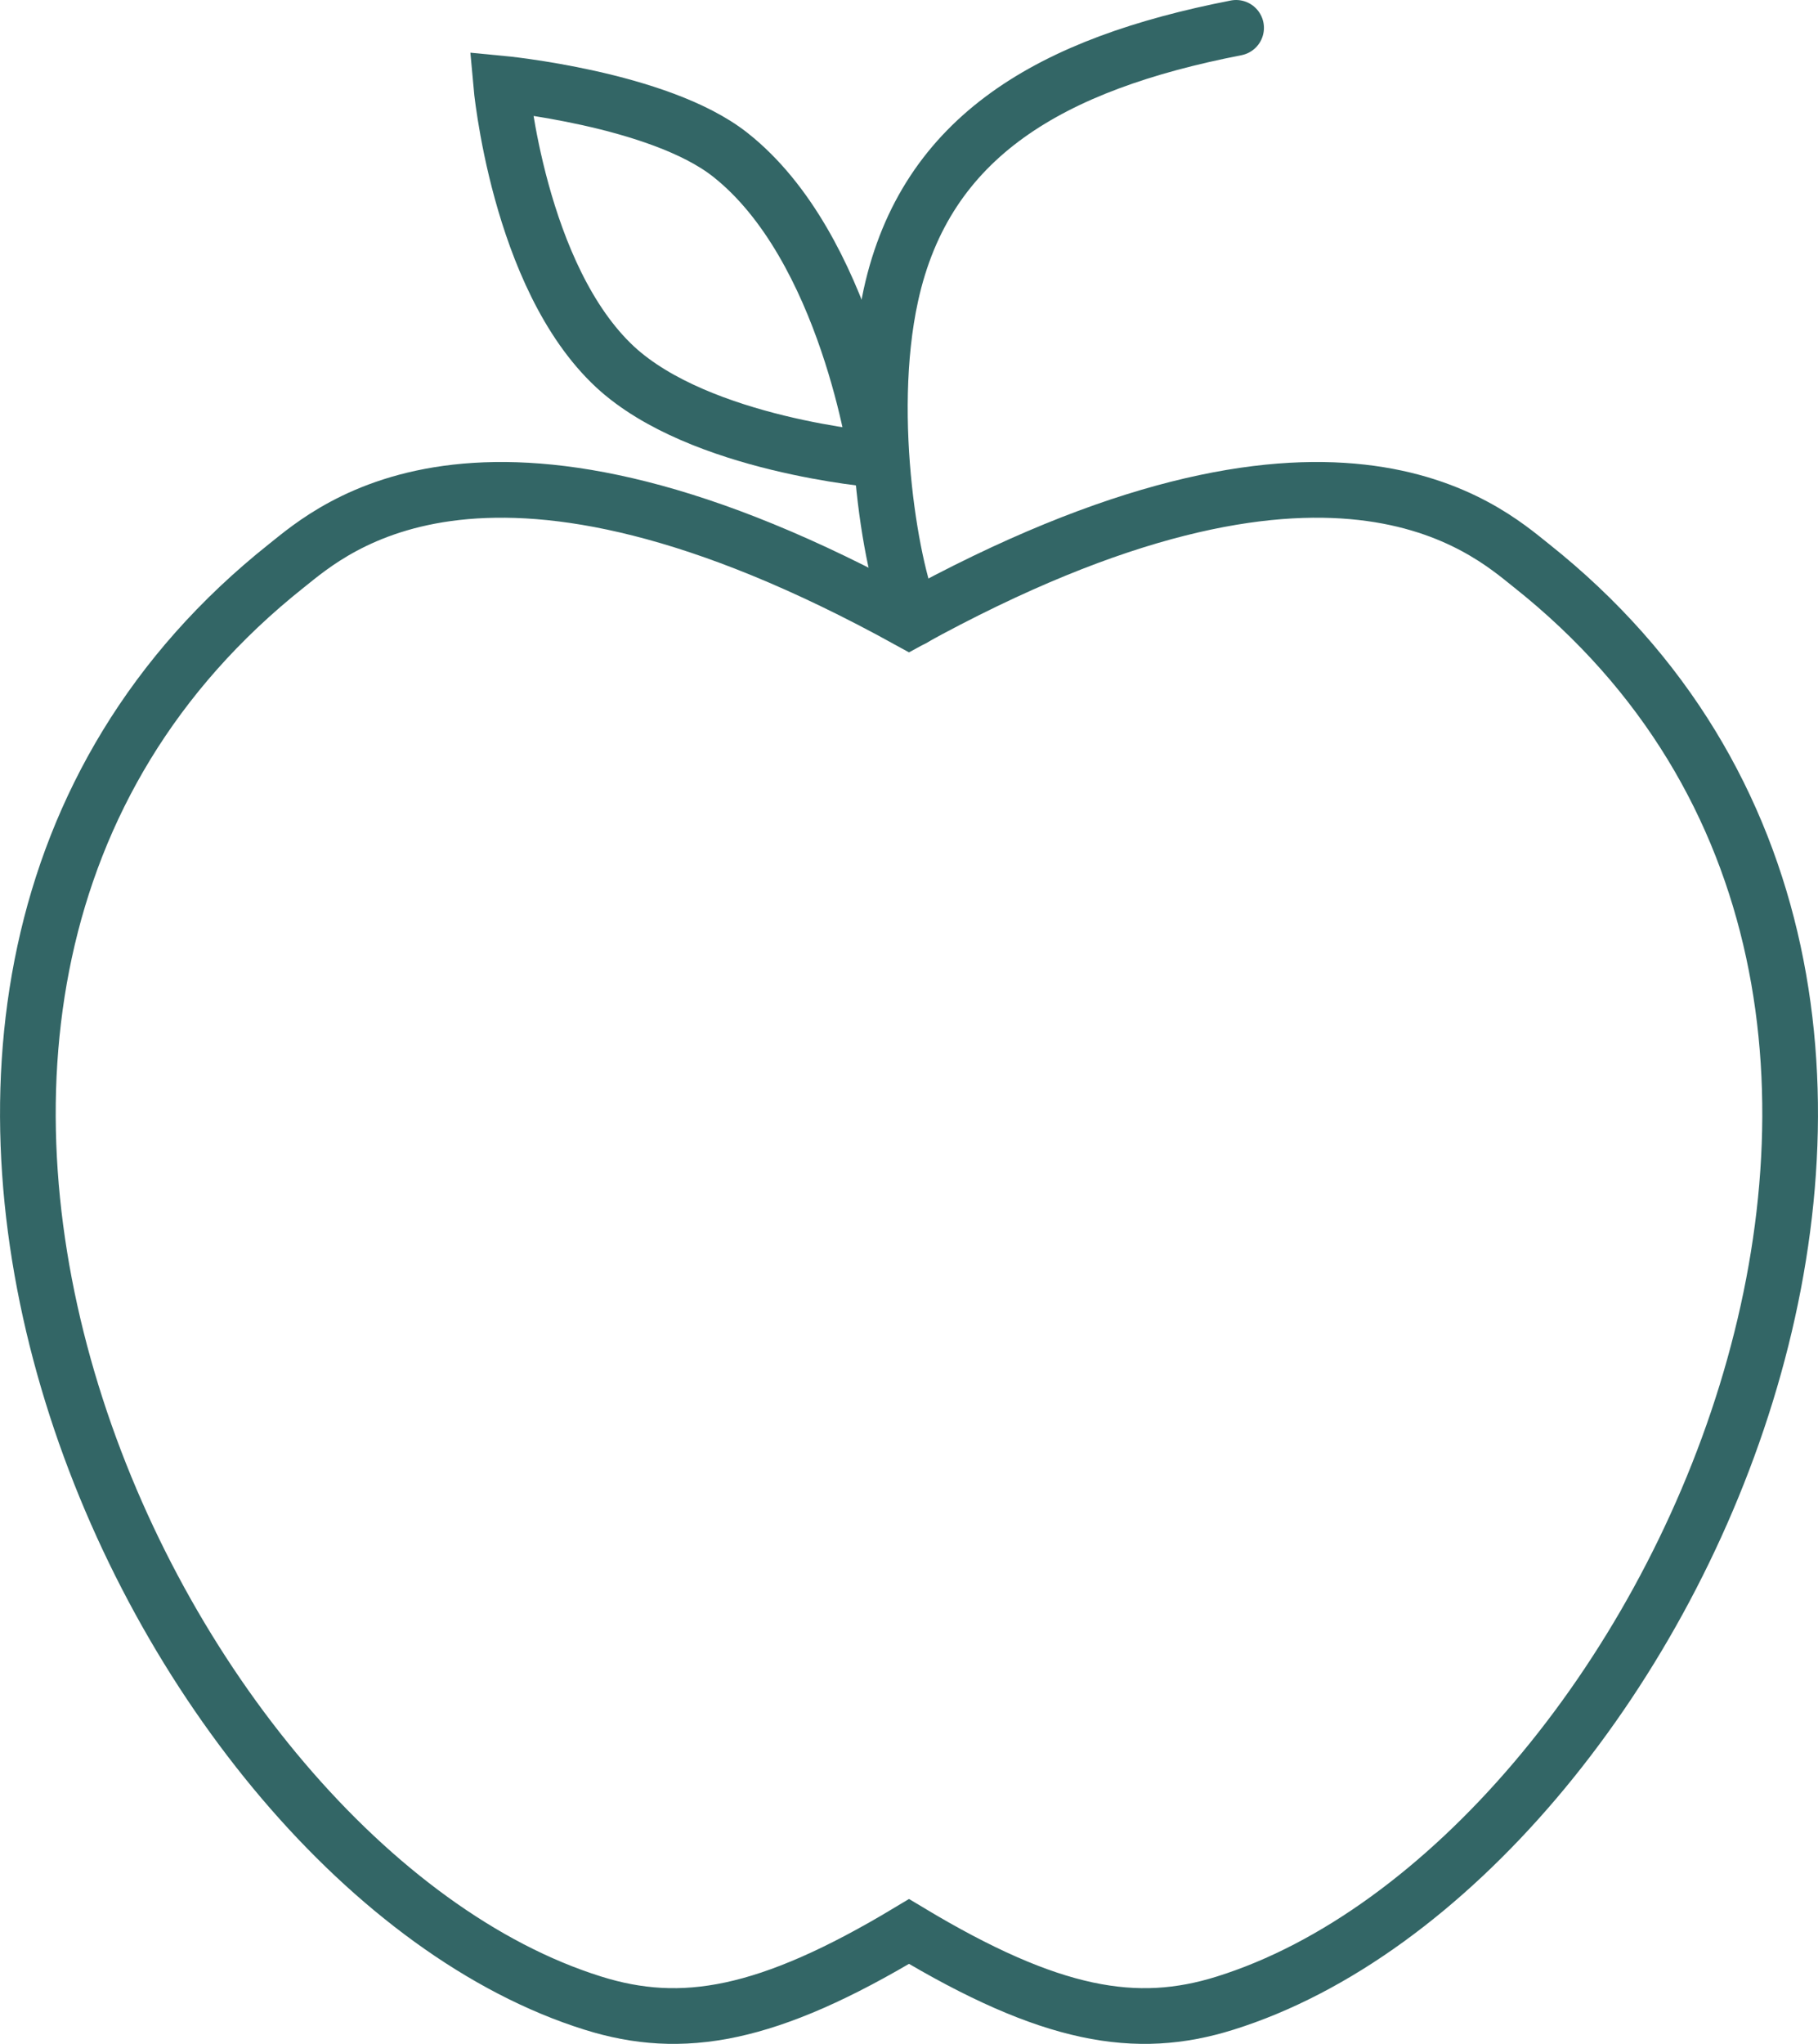 <svg id="Calque_2" data-name="Calque 2" xmlns="http://www.w3.org/2000/svg" viewBox="0 0 326.48 366.81"><defs><style>.cls-1,.cls-2{fill:none;stroke:#366;stroke-miterlimit:10;stroke-width:10px;}.cls-2{stroke-linecap:round;}</style></defs><title>logo_pomme_bleu_10px</title><path class="cls-1" d="M194,98s-31.79-2.59-47-16.63C129.55,65.18,126.5,30.5,126.5,30.5s28.3,2.68,41.09,12.72C188.69,59.77,194,98,194,98Z" transform="translate(-36.52 -15.5)"/><path class="cls-2" d="M200.5,126.5c-3.64-7.13-8.87-35.8-4-58,6.29-28.71,28.91-41.55,62-48" transform="translate(-36.52 -15.5)"/><path class="cls-1" d="M311.52,117c-8.07-6.41-35.94-31.94-111.76,9.87C123.94,85.06,96.08,110.59,88,117c-97,77-24.19,233.25,55,258,15.95,5,31.35,2.41,56.76-12.86C225.18,377.41,240.57,380,256.52,375,335.72,350.25,408.52,194,311.52,117Z" transform="translate(-36.52 -15.5)"/></svg>